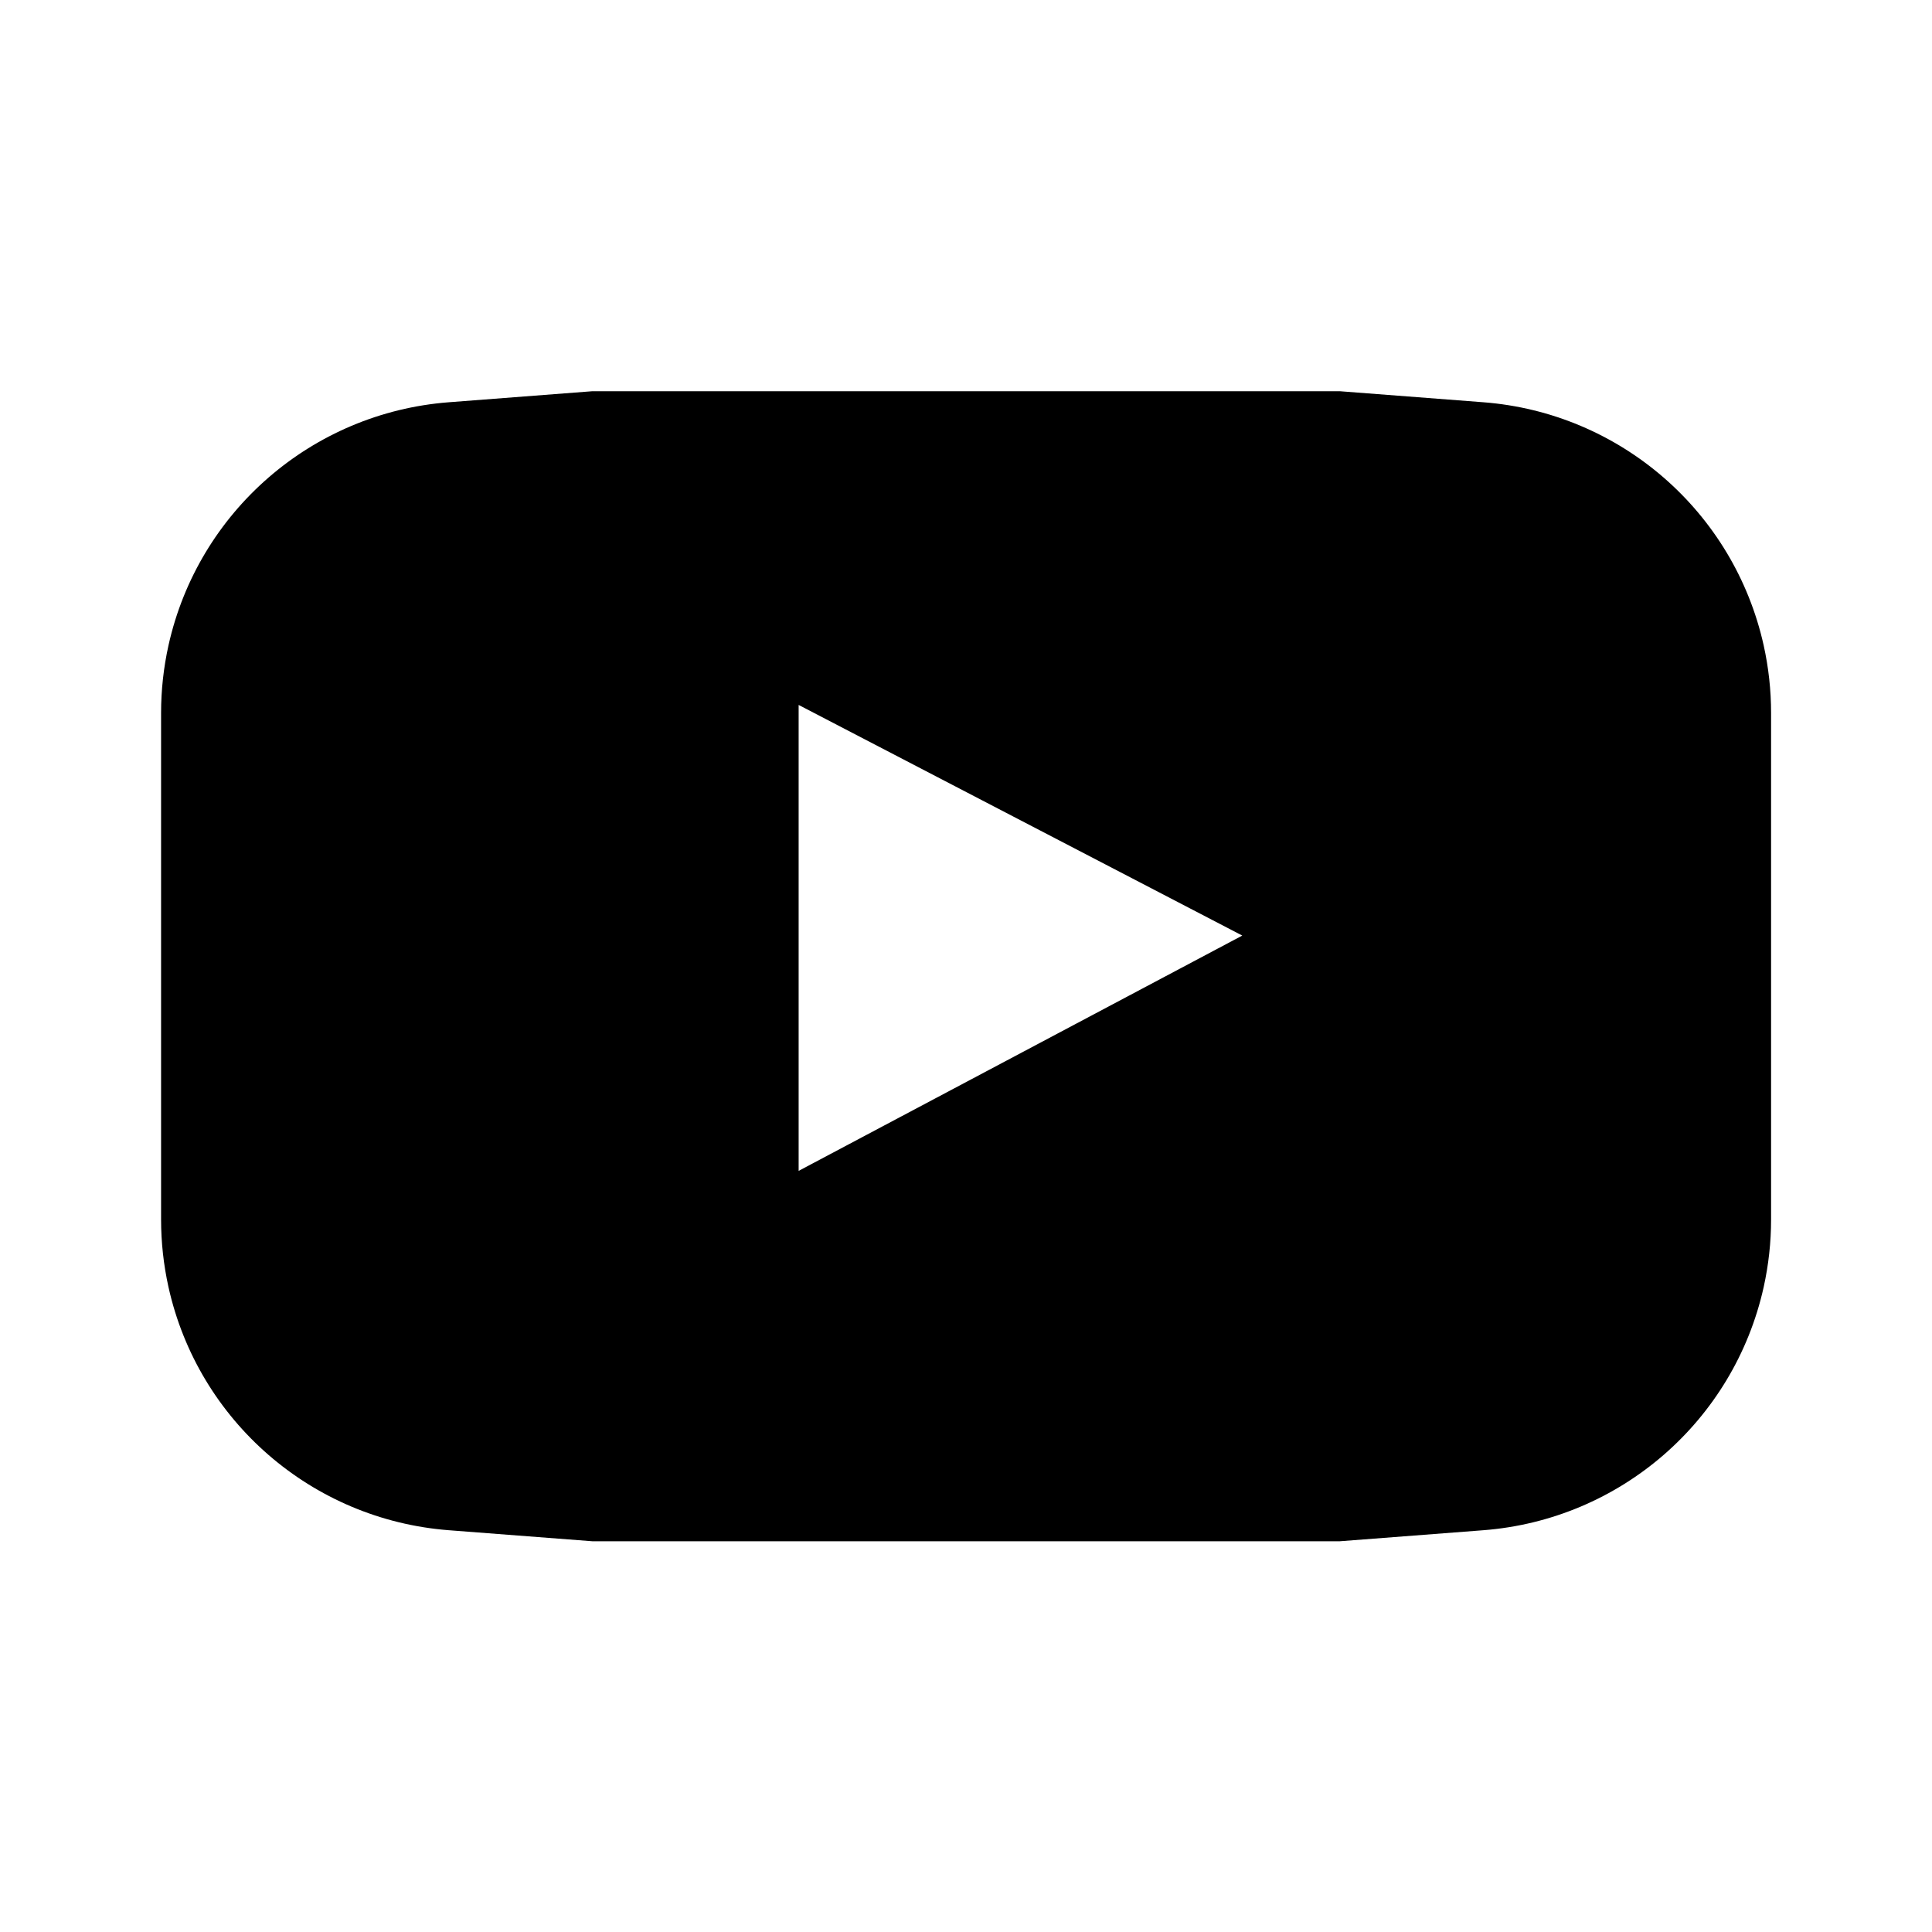 <svg xmlns="http://www.w3.org/2000/svg" width="24" height="24" viewBox="0 0 24 24" fill="none"><rect width="24" height="24" fill="none"/>
<path fill-rule="evenodd" clip-rule="evenodd" d="M5.575 4.997C3.876 5.128 2.463 6.354 2.093 8.017C2.032 8.292 2.001 8.574 2.001 8.856V15.149C2.001 15.432 2.032 15.713 2.093 15.989C2.463 17.652 3.876 18.878 5.575 19.009L7.358 19.146H16.644L18.427 19.009C20.126 18.878 21.539 17.652 21.909 15.989C21.97 15.713 22.001 15.432 22.001 15.149V8.856C22.001 8.574 21.97 8.292 21.909 8.017C21.539 6.354 20.126 5.128 18.427 4.997L16.644 4.86H7.358L5.575 4.997ZM15.432 11.622L9.921 14.545V8.757L15.432 11.622Z" fill="black"/>
</svg>
